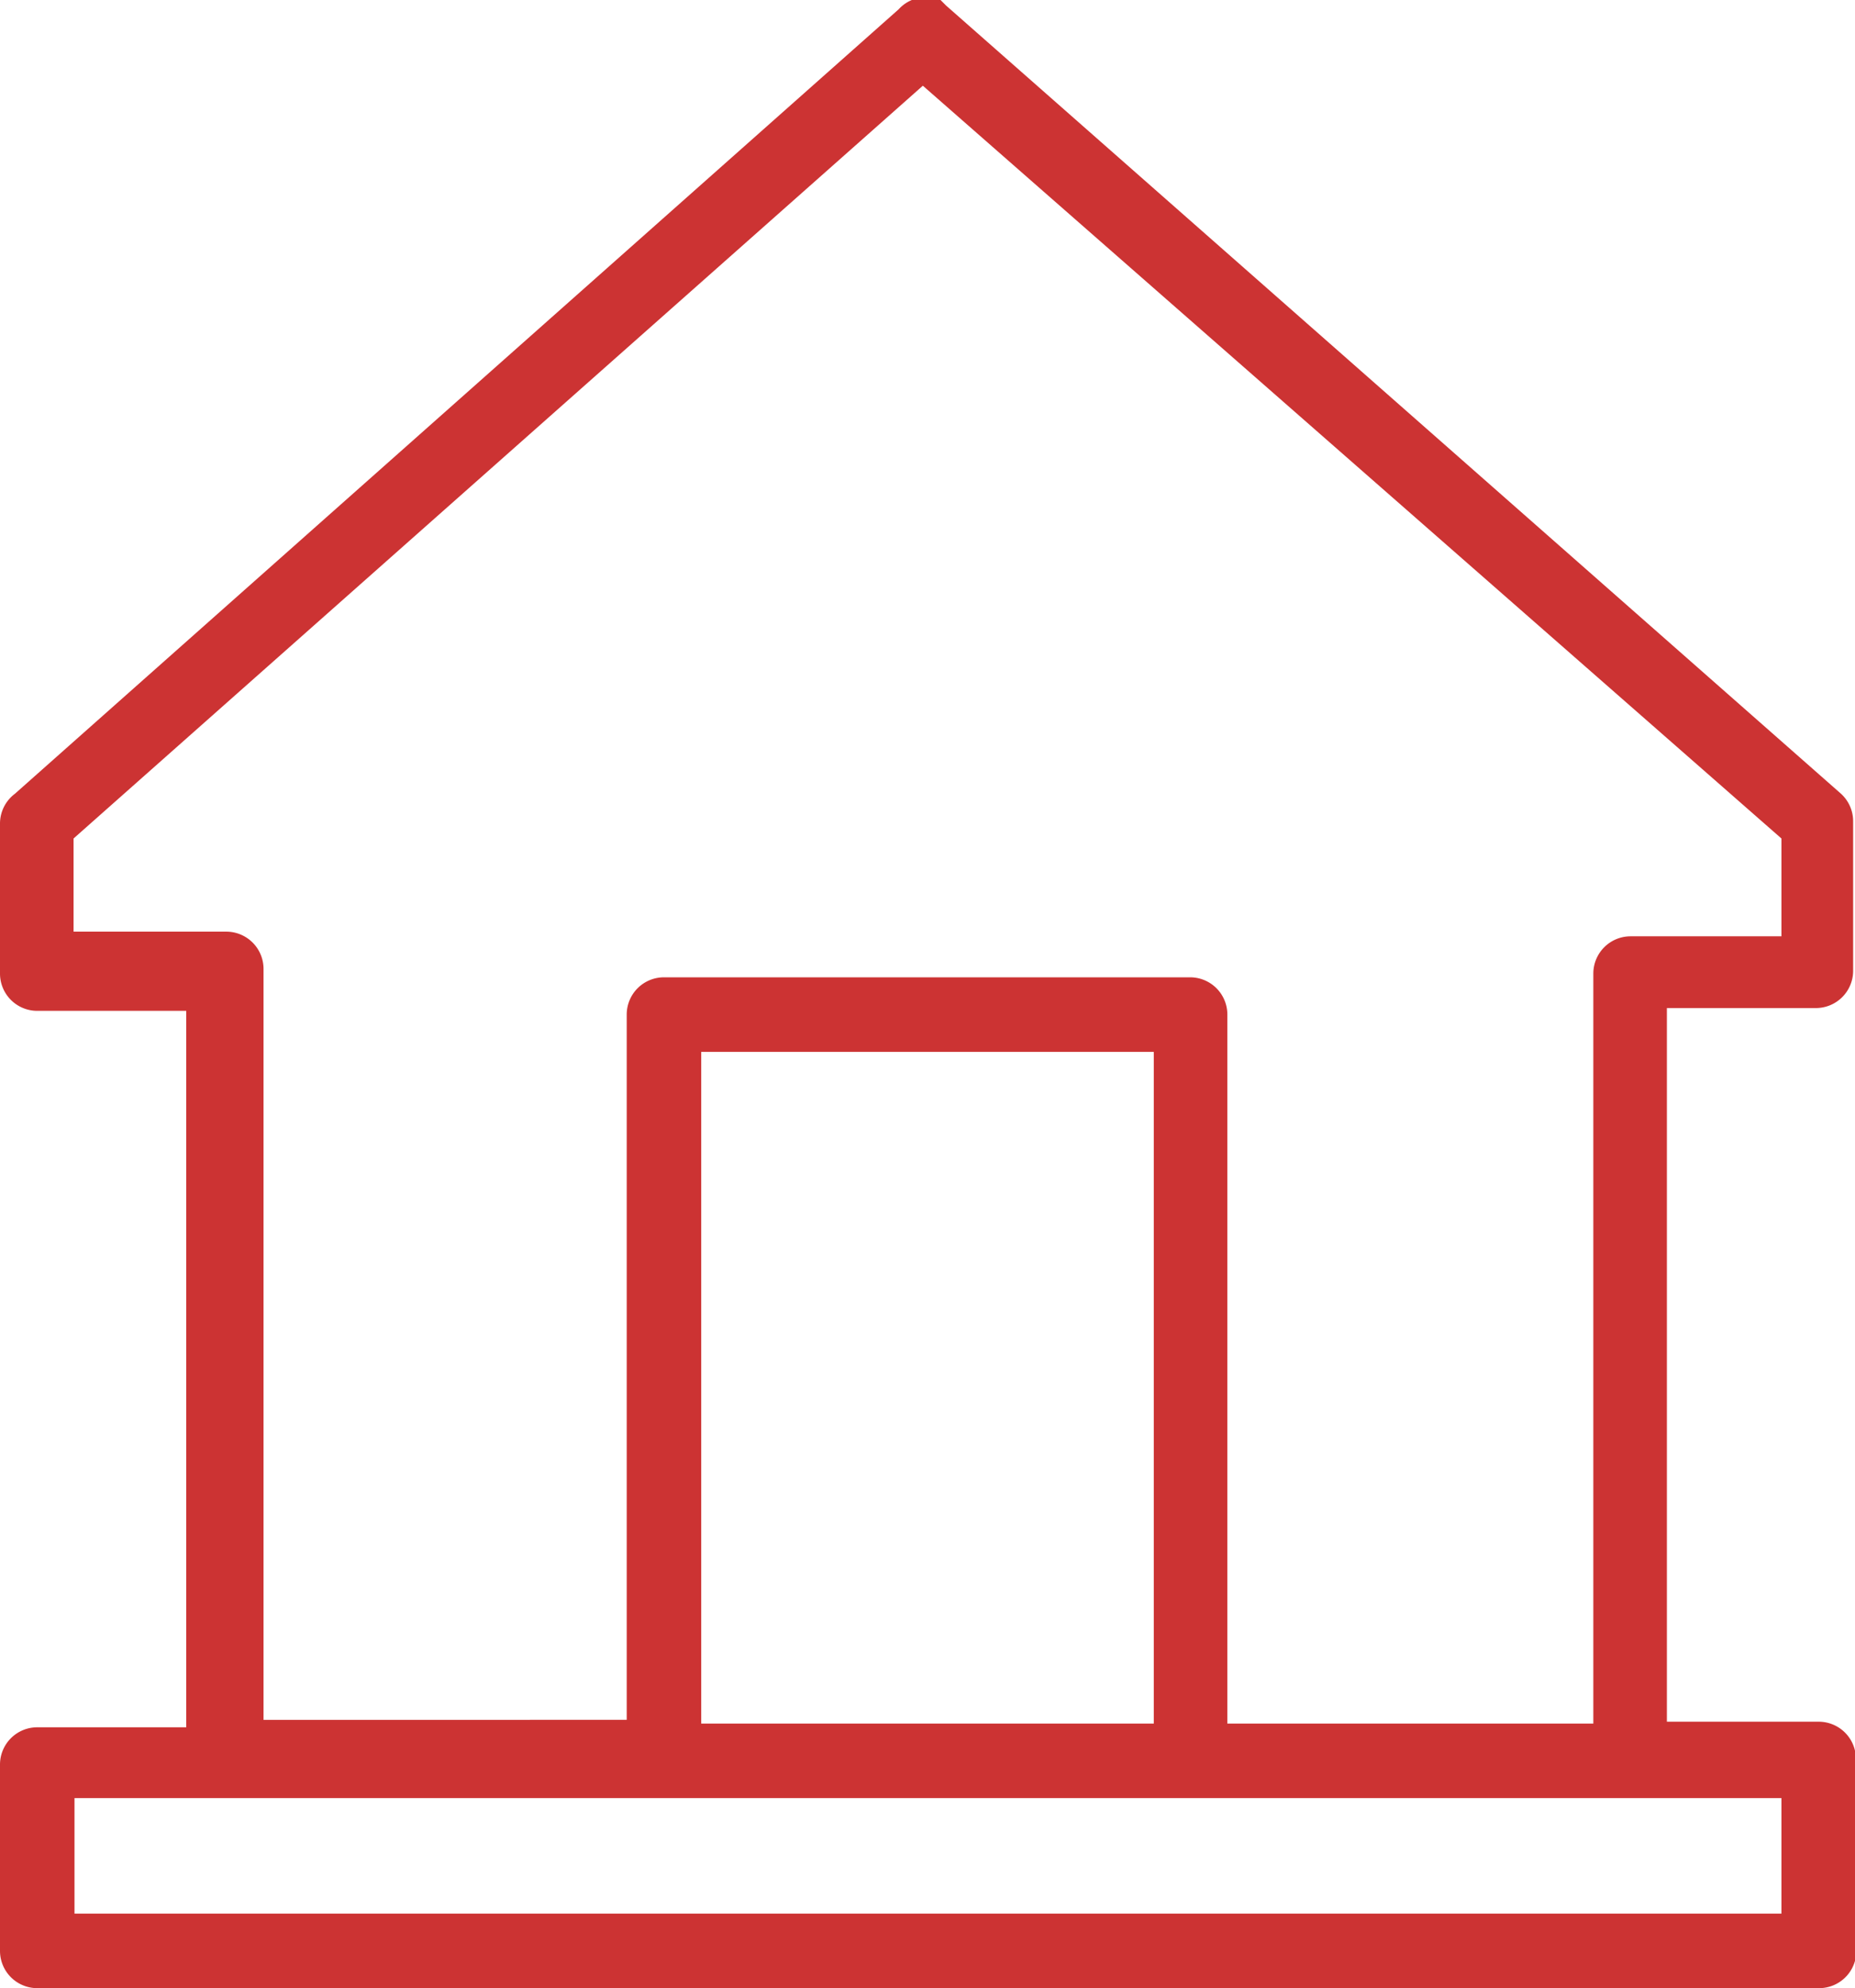 <svg xmlns="http://www.w3.org/2000/svg" viewBox="0 0 19.92 21.34"><defs><style>.cls-1,.cls-2{fill:#c33;}.cls-1{fill-rule:evenodd;}</style></defs><title>Asset 1</title><g id="Layer_2" data-name="Layer 2"><g id="navigation"><path class="cls-1" d="M.4,18.63H2.15V10.72H.4a.27.27,0,0,1-.27-.27V8.84a.27.27,0,0,1,.11-.22L9.73.19a.27.27,0,0,1,.36,0h0L19.7,8.65a.27.27,0,0,1,.09.2h0v1.6a.27.27,0,0,1-.27.27H17.77v7.91h1.75a.27.27,0,0,1,.27.27v2a.27.27,0,0,1-.27.27H.4a.27.27,0,0,1-.27-.27v-2a.27.27,0,0,1,.27-.27Zm2.3,0H6.86V10.89a.27.27,0,0,1,.27-.27h5.65a.27.27,0,0,1,.27.27v7.74h4.18V10.45a.27.27,0,0,1,.27-.27h1.75V9L9.91.76.67,9v1.22H2.43a.27.27,0,0,1,.27.27v8.18Zm4.7,0h5.11V11.16H7.4v7.47Zm5.4.54H.67v1.49H19.26V19.18H12.8Z"/><path class="cls-2" d="M19.53,21.34H.4a.4.4,0,0,1-.4-.4v-2a.4.4,0,0,1,.4-.4H2V10.85H.4a.4.4,0,0,1-.4-.4V8.84a.4.4,0,0,1,.16-.32L9.65.1A.4.4,0,0,1,10.1,0h0l.06.06,9.61,8.46a.4.4,0,0,1,.13.3v1.6a.4.4,0,0,1-.4.4H17.9v7.66h1.63a.4.4,0,0,1,.4.4v2A.4.4,0,0,1,19.53,21.34ZM.4,18.76a.15.15,0,0,0-.15.15v2a.15.15,0,0,0,.15.15H19.53a.15.15,0,0,0,.15-.15v-2a.15.15,0,0,0-.15-.15H17.65V10.6h1.87a.15.15,0,0,0,.15-.15V8.85a.15.15,0,0,0-.05-.11L10,.29a.15.15,0,0,0-.19,0L.32,8.71a.16.16,0,0,0-.07.13v1.61a.15.15,0,0,0,.15.15H2.28v8.16Zm19,2H.55V19.05H19.38ZM.8,20.54H19.13V19.3H.8Zm16.56-1.79H12.93V10.89a.15.15,0,0,0-.15-.15H7.13a.15.15,0,0,0-.15.15v7.87H2.57V10.45a.15.15,0,0,0-.15-.15H.54V8.9l0,0L9.91.59,10,.66l9.38,8.26V10.3H17.5a.15.15,0,0,0-.15.15Zm-4.18-.25h3.93V10.45a.4.4,0,0,1,.4-.4h1.62V9L9.91.92.79,9v1H2.43a.4.4,0,0,1,.4.4v8.06H6.73V10.89a.4.4,0,0,1,.4-.4h5.65a.4.4,0,0,1,.4.4Zm-.54.25H7.28V11h5.36Zm-5.11-.25h4.86V11.29H7.53Z"/></g></g></svg>